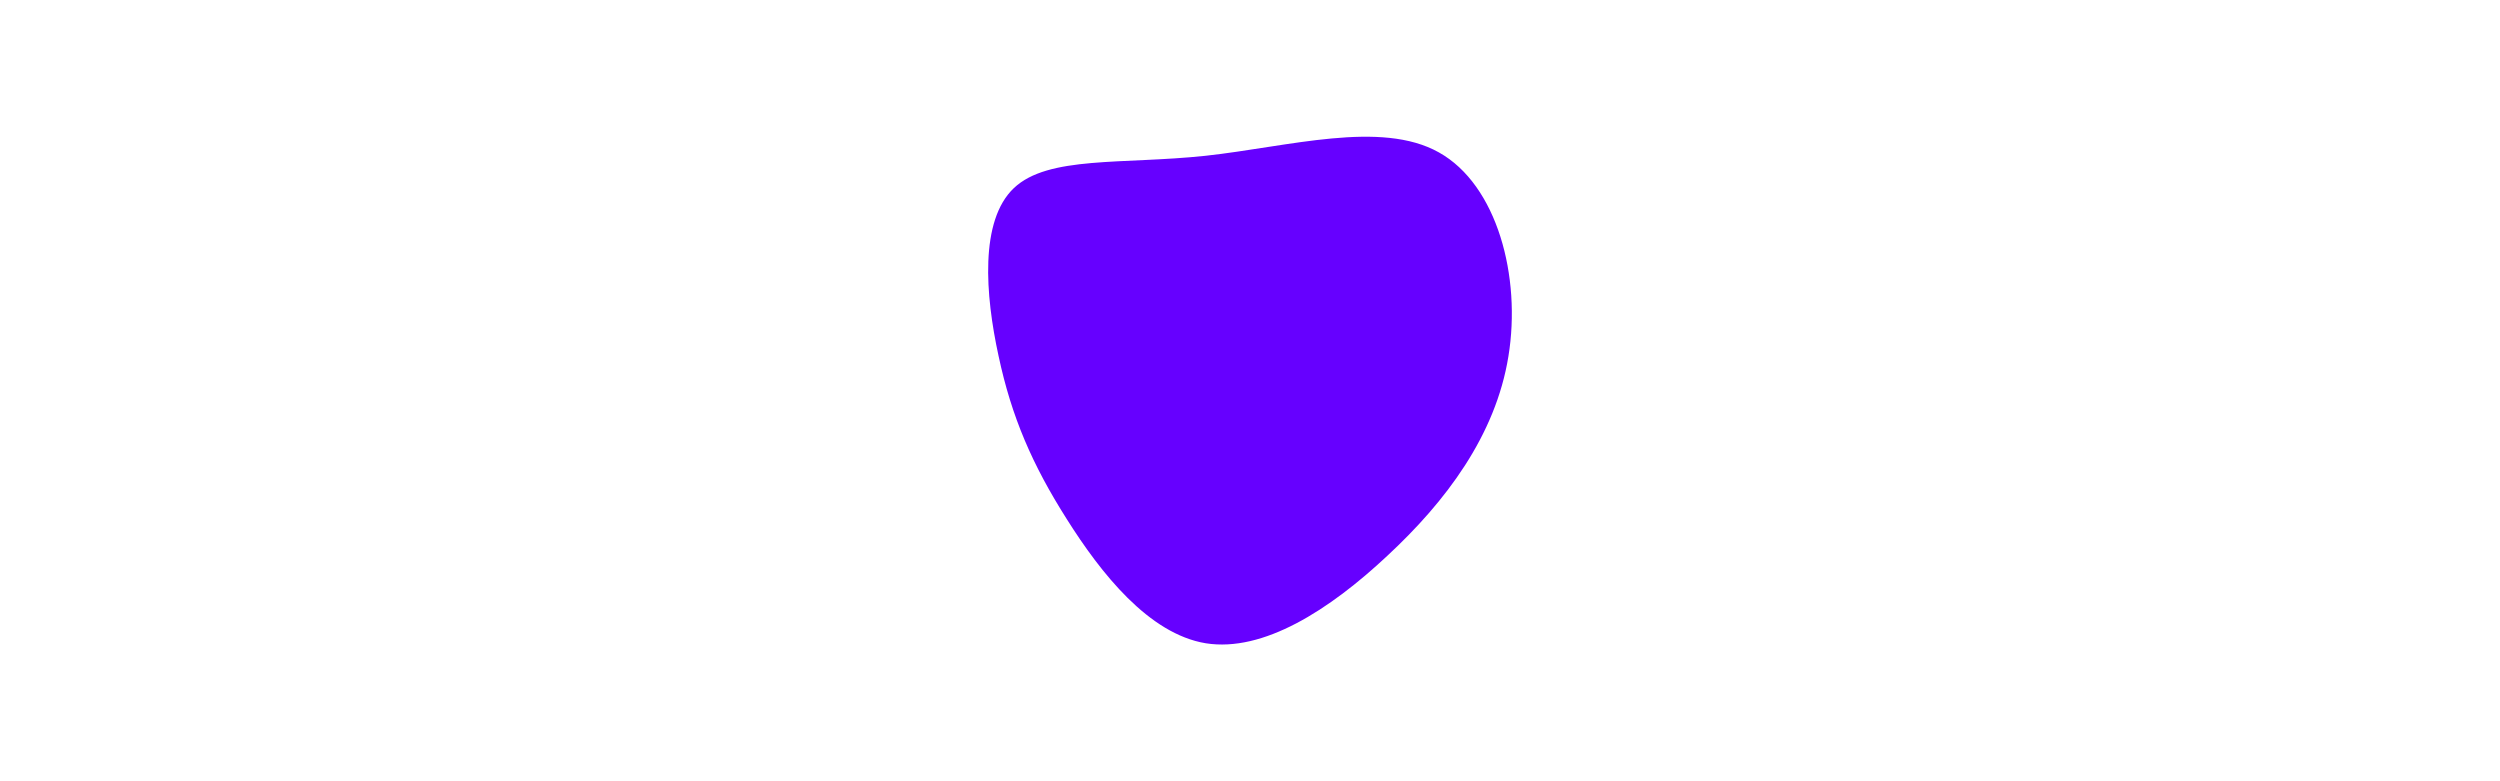 <svg id="visual" viewBox="0 0 960 300" width="960" height="300" xmlns="http://www.w3.org/2000/svg" xmlns:xlink="http://www.w3.org/1999/xlink" version="1.1"><g transform="translate(459.533 141.72)"><path d="M93 -83.2C115.4 -70.7 124.7 -35.4 119.7 -4.9C114.8 25.5 95.6 50.9 73.2 71.7C50.9 92.6 25.5 108.8 3.5 105.3C-18.4 101.7 -36.8 78.4 -49.9 57.6C-63.1 36.8 -71.1 18.4 -76.1 -5.1C-81.2 -28.5 -83.4 -57 -70.2 -69.5C-57 -82 -28.5 -78.5 3.4 -81.9C35.4 -85.4 70.7 -95.7 93 -83.2" fill="#6600FF"></path></g></svg>